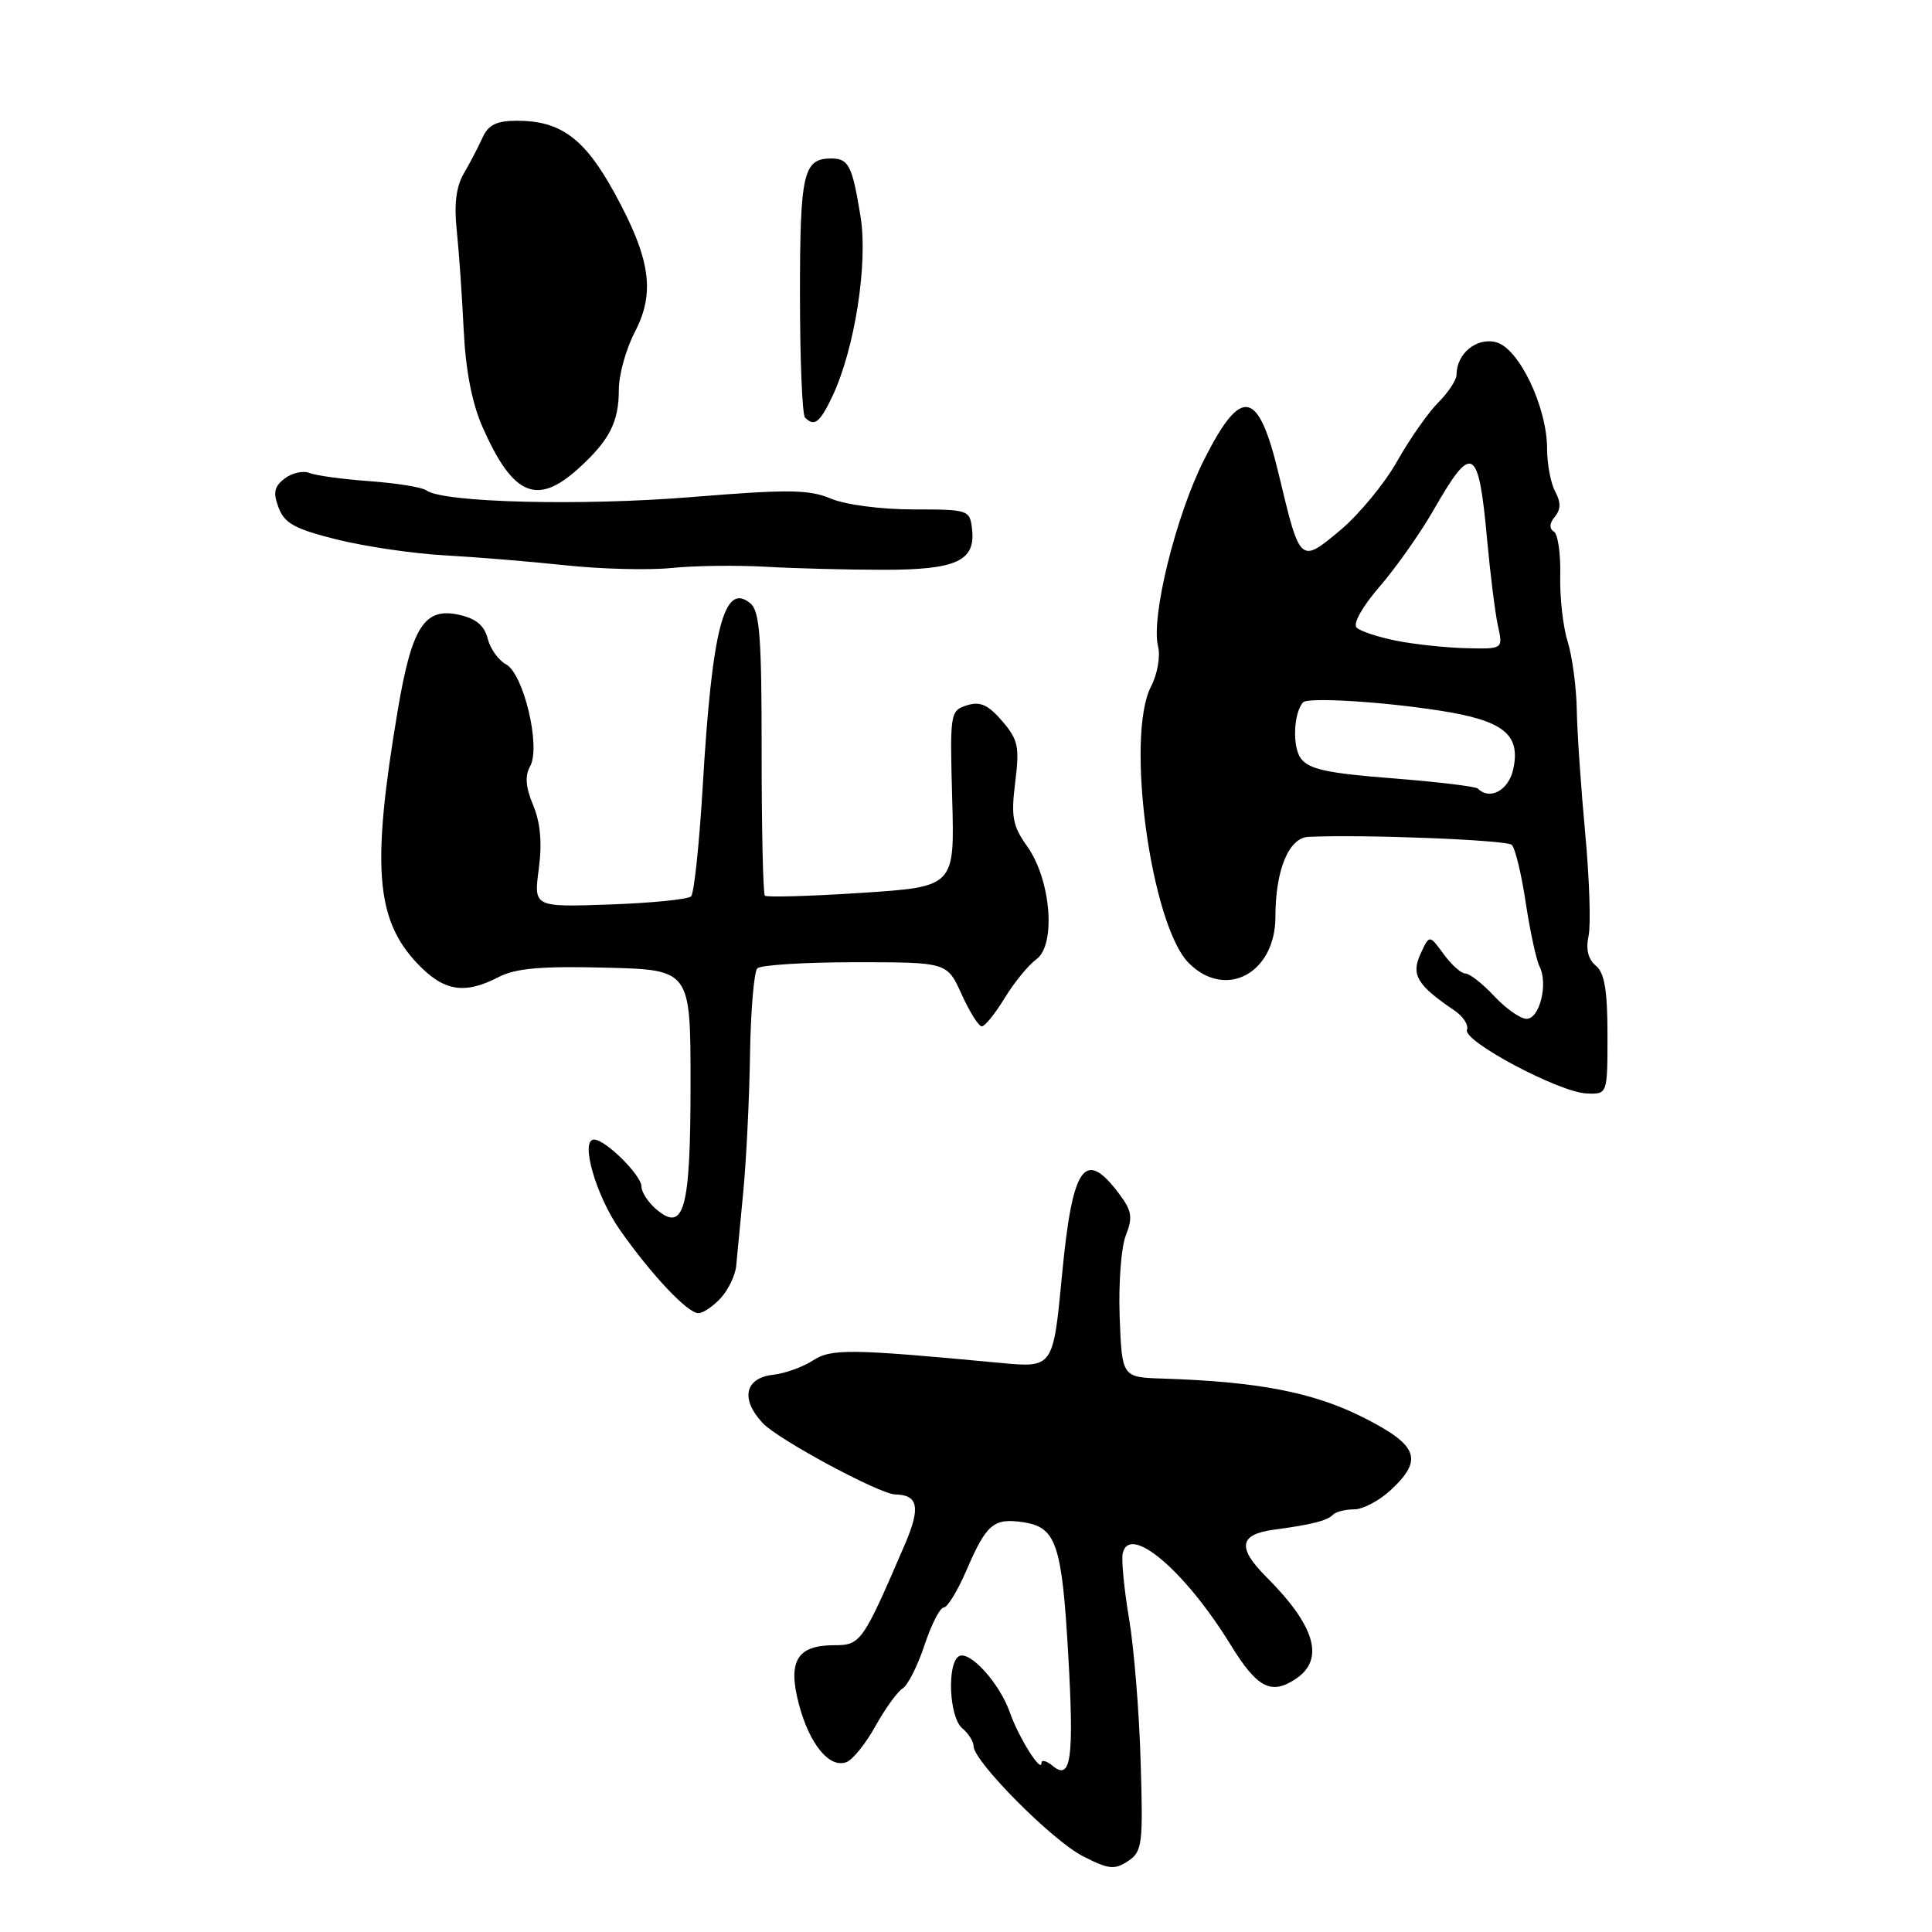 <?xml version="1.0" encoding="UTF-8" standalone="no"?>
<!DOCTYPE svg PUBLIC "-//W3C//DTD SVG 1.1//EN" "http://www.w3.org/Graphics/SVG/1.1/DTD/svg11.dtd" >
<svg xmlns="http://www.w3.org/2000/svg" xmlns:xlink="http://www.w3.org/1999/xlink" version="1.1" viewBox="0 0 256 256">
 <g >
 <path fill="currentColor"
d=" M 151.14 233.38 C 150.95 226.84 150.26 218.35 149.61 214.50 C 148.96 210.65 148.58 206.76 148.76 205.86 C 149.60 201.82 156.97 208.05 163.06 217.94 C 166.56 223.64 168.41 224.62 171.64 222.50 C 175.58 219.92 174.33 215.49 167.81 208.97 C 163.92 205.08 164.19 203.32 168.75 202.70 C 173.86 202.01 175.82 201.52 176.64 200.70 C 177.02 200.31 178.28 200.00 179.43 200.00 C 180.58 200.00 182.75 198.86 184.26 197.46 C 188.67 193.37 187.93 191.48 180.50 187.75 C 173.97 184.48 166.64 183.07 154.09 182.67 C 148.67 182.50 148.67 182.50 148.36 174.50 C 148.20 170.10 148.56 165.23 149.18 163.69 C 150.11 161.33 149.98 160.45 148.34 158.25 C 143.73 152.08 142.11 154.35 140.72 168.97 C 139.55 181.25 139.55 181.25 132.52 180.59 C 112.69 178.72 110.13 178.68 107.70 180.28 C 106.39 181.13 104.01 181.99 102.42 182.17 C 98.68 182.60 98.09 185.40 101.07 188.57 C 103.12 190.76 116.55 197.98 118.62 198.02 C 121.67 198.07 122.00 199.74 119.93 204.57 C 114.31 217.63 114.06 218.00 110.53 218.00 C 105.60 218.00 104.35 220.11 105.86 225.83 C 107.27 231.14 109.91 234.35 112.16 233.49 C 113.00 233.17 114.73 231.02 116.01 228.70 C 117.30 226.39 118.91 224.16 119.59 223.74 C 120.28 223.33 121.59 220.74 122.50 217.99 C 123.41 215.25 124.56 213.00 125.05 213.00 C 125.54 213.00 126.91 210.76 128.08 208.03 C 130.72 201.91 131.67 201.11 135.63 201.71 C 139.96 202.38 140.71 204.60 141.55 219.30 C 142.33 233.05 141.92 236.01 139.49 233.99 C 138.67 233.31 138.00 233.14 138.00 233.60 C 138.00 235.04 134.96 230.19 133.82 226.93 C 132.47 223.04 128.45 218.61 127.05 219.47 C 125.45 220.46 125.78 227.58 127.50 229.00 C 128.32 229.68 129.00 230.75 129.00 231.37 C 129.01 233.39 139.39 243.85 143.46 245.94 C 146.88 247.70 147.69 247.79 149.46 246.61 C 151.36 245.35 151.48 244.44 151.14 233.38 Z  M 95.52 171.98 C 96.53 170.87 97.44 168.95 97.55 167.73 C 97.67 166.50 98.09 162.12 98.48 158.00 C 98.88 153.88 99.29 145.69 99.38 139.81 C 99.47 133.93 99.91 128.76 100.35 128.31 C 100.80 127.87 106.64 127.50 113.33 127.50 C 125.50 127.50 125.50 127.50 127.42 131.75 C 128.48 134.09 129.68 136.00 130.09 136.00 C 130.50 136.00 131.87 134.31 133.12 132.25 C 134.38 130.19 136.27 127.88 137.32 127.11 C 139.96 125.20 139.26 116.58 136.11 112.15 C 134.18 109.44 133.95 108.23 134.52 103.66 C 135.11 98.94 134.91 98.01 132.79 95.54 C 130.92 93.37 129.87 92.91 128.11 93.46 C 125.90 94.17 125.86 94.47 126.17 105.84 C 126.50 117.50 126.50 117.50 114.14 118.31 C 107.34 118.75 101.59 118.92 101.35 118.68 C 101.11 118.45 100.92 109.91 100.92 99.72 C 100.93 84.42 100.67 80.97 99.42 79.94 C 95.95 77.05 94.35 83.21 93.11 104.27 C 92.66 111.84 91.97 118.37 91.57 118.77 C 91.17 119.17 86.31 119.66 80.78 119.85 C 70.72 120.20 70.72 120.20 71.39 115.14 C 71.85 111.68 71.61 109.01 70.65 106.70 C 69.65 104.31 69.53 102.80 70.25 101.52 C 71.68 98.95 69.39 89.28 67.04 88.02 C 66.05 87.49 64.95 85.95 64.62 84.61 C 64.18 82.88 63.06 81.95 60.81 81.46 C 56.23 80.45 54.56 83.06 52.69 94.20 C 49.23 114.74 49.78 121.81 55.25 127.62 C 58.78 131.36 61.51 131.82 66.06 129.47 C 68.32 128.30 71.69 128.00 80.26 128.22 C 91.50 128.50 91.50 128.50 91.50 143.60 C 91.50 160.32 90.65 163.40 86.93 160.21 C 85.87 159.30 85.00 157.96 85.00 157.23 C 85.00 155.73 80.23 151.00 78.72 151.00 C 76.83 151.00 78.94 158.38 82.12 162.94 C 86.29 168.89 91.10 174.00 92.54 174.00 C 93.17 174.00 94.51 173.09 95.52 171.98 Z  M 213.00 137.12 C 213.00 131.24 212.61 128.92 211.46 127.96 C 210.44 127.12 210.11 125.78 210.49 124.03 C 210.81 122.58 210.61 116.46 210.05 110.44 C 209.49 104.42 208.98 97.03 208.93 94.00 C 208.87 90.97 208.32 86.92 207.72 85.00 C 207.11 83.08 206.67 79.15 206.74 76.27 C 206.81 73.39 206.43 70.76 205.89 70.43 C 205.26 70.04 205.31 69.33 206.02 68.47 C 206.82 67.51 206.84 66.56 206.07 65.13 C 205.48 64.03 205.00 61.50 205.00 59.50 C 205.00 53.92 201.26 46.10 198.22 45.34 C 195.63 44.69 193.00 46.87 193.00 49.65 C 193.00 50.34 191.91 52.00 190.58 53.33 C 189.25 54.66 186.79 58.17 185.12 61.13 C 183.46 64.08 180.06 68.19 177.59 70.26 C 172.28 74.70 172.27 74.69 169.48 63.00 C 166.75 51.52 164.51 51.06 159.54 60.93 C 155.79 68.37 152.48 81.80 153.45 85.66 C 153.78 86.97 153.36 89.33 152.52 90.96 C 149.09 97.58 152.51 122.60 157.53 127.62 C 162.41 132.50 169.00 128.97 169.00 121.47 C 169.00 115.31 170.76 111.02 173.35 110.89 C 180.49 110.54 199.63 111.29 200.32 111.95 C 200.77 112.38 201.60 115.83 202.17 119.62 C 202.74 123.40 203.57 127.21 204.00 128.07 C 205.16 130.36 204.01 135.00 202.28 135.00 C 201.47 135.00 199.54 133.65 198.00 132.00 C 196.46 130.35 194.74 129.00 194.18 129.00 C 193.62 129.00 192.32 127.84 191.28 126.41 C 189.40 123.83 189.40 123.83 188.21 126.43 C 186.96 129.19 187.77 130.53 192.74 133.91 C 193.88 134.68 194.62 135.83 194.38 136.46 C 193.81 137.95 206.63 144.76 210.25 144.89 C 213.00 145.00 213.00 145.00 213.00 137.12 Z  M 101.50 75.10 C 105.35 75.32 112.37 75.50 117.10 75.50 C 126.75 75.50 129.29 74.33 128.80 70.09 C 128.51 67.56 128.32 67.50 121.00 67.50 C 116.74 67.50 112.03 66.88 110.10 66.07 C 107.21 64.85 104.44 64.82 91.55 65.87 C 76.96 67.06 58.64 66.59 56.50 64.98 C 55.95 64.57 52.58 64.02 49.00 63.76 C 45.42 63.50 41.83 63.01 41.00 62.67 C 40.17 62.33 38.70 62.66 37.73 63.40 C 36.32 64.47 36.16 65.28 36.92 67.28 C 37.71 69.36 39.10 70.11 44.69 71.50 C 48.44 72.43 54.88 73.37 59.00 73.59 C 63.12 73.82 70.33 74.41 75.00 74.91 C 79.67 75.41 85.97 75.57 89.00 75.26 C 92.03 74.95 97.65 74.88 101.50 75.10 Z  M 76.67 62.06 C 80.78 58.31 82.00 55.93 82.00 51.60 C 82.00 49.65 82.95 46.23 84.12 43.99 C 86.86 38.74 86.19 34.24 81.38 25.49 C 77.45 18.34 74.29 16.00 68.52 16.00 C 65.79 16.00 64.71 16.53 63.93 18.25 C 63.37 19.49 62.26 21.62 61.45 23.00 C 60.45 24.71 60.15 27.08 60.52 30.50 C 60.81 33.25 61.22 39.18 61.44 43.67 C 61.70 49.10 62.55 53.45 63.96 56.64 C 67.97 65.70 71.16 67.07 76.67 62.06 Z  M 110.26 52.59 C 113.25 46.31 115.04 34.91 114.02 28.65 C 112.93 21.94 112.45 21.00 110.14 21.00 C 106.44 21.00 106.00 22.93 106.00 39.03 C 106.00 47.63 106.30 54.97 106.67 55.33 C 107.90 56.57 108.62 56.02 110.26 52.59 Z  M 195.82 104.49 C 195.54 104.21 190.45 103.60 184.50 103.13 C 175.87 102.46 173.42 101.93 172.36 100.48 C 171.23 98.93 171.40 94.52 172.65 93.07 C 173.26 92.37 182.98 92.95 190.71 94.15 C 199.21 95.46 201.53 97.30 200.51 101.93 C 199.90 104.73 197.41 106.08 195.82 104.49 Z  M 185.07 84.91 C 182.64 84.43 180.24 83.64 179.76 83.16 C 179.24 82.64 180.53 80.36 182.82 77.71 C 184.99 75.20 188.20 70.64 189.95 67.59 C 195.10 58.59 195.92 59.06 197.06 71.61 C 197.48 76.17 198.12 81.28 198.49 82.95 C 199.16 86.00 199.16 86.00 194.33 85.89 C 191.67 85.83 187.51 85.39 185.07 84.91 Z "/>
</g>
</svg>